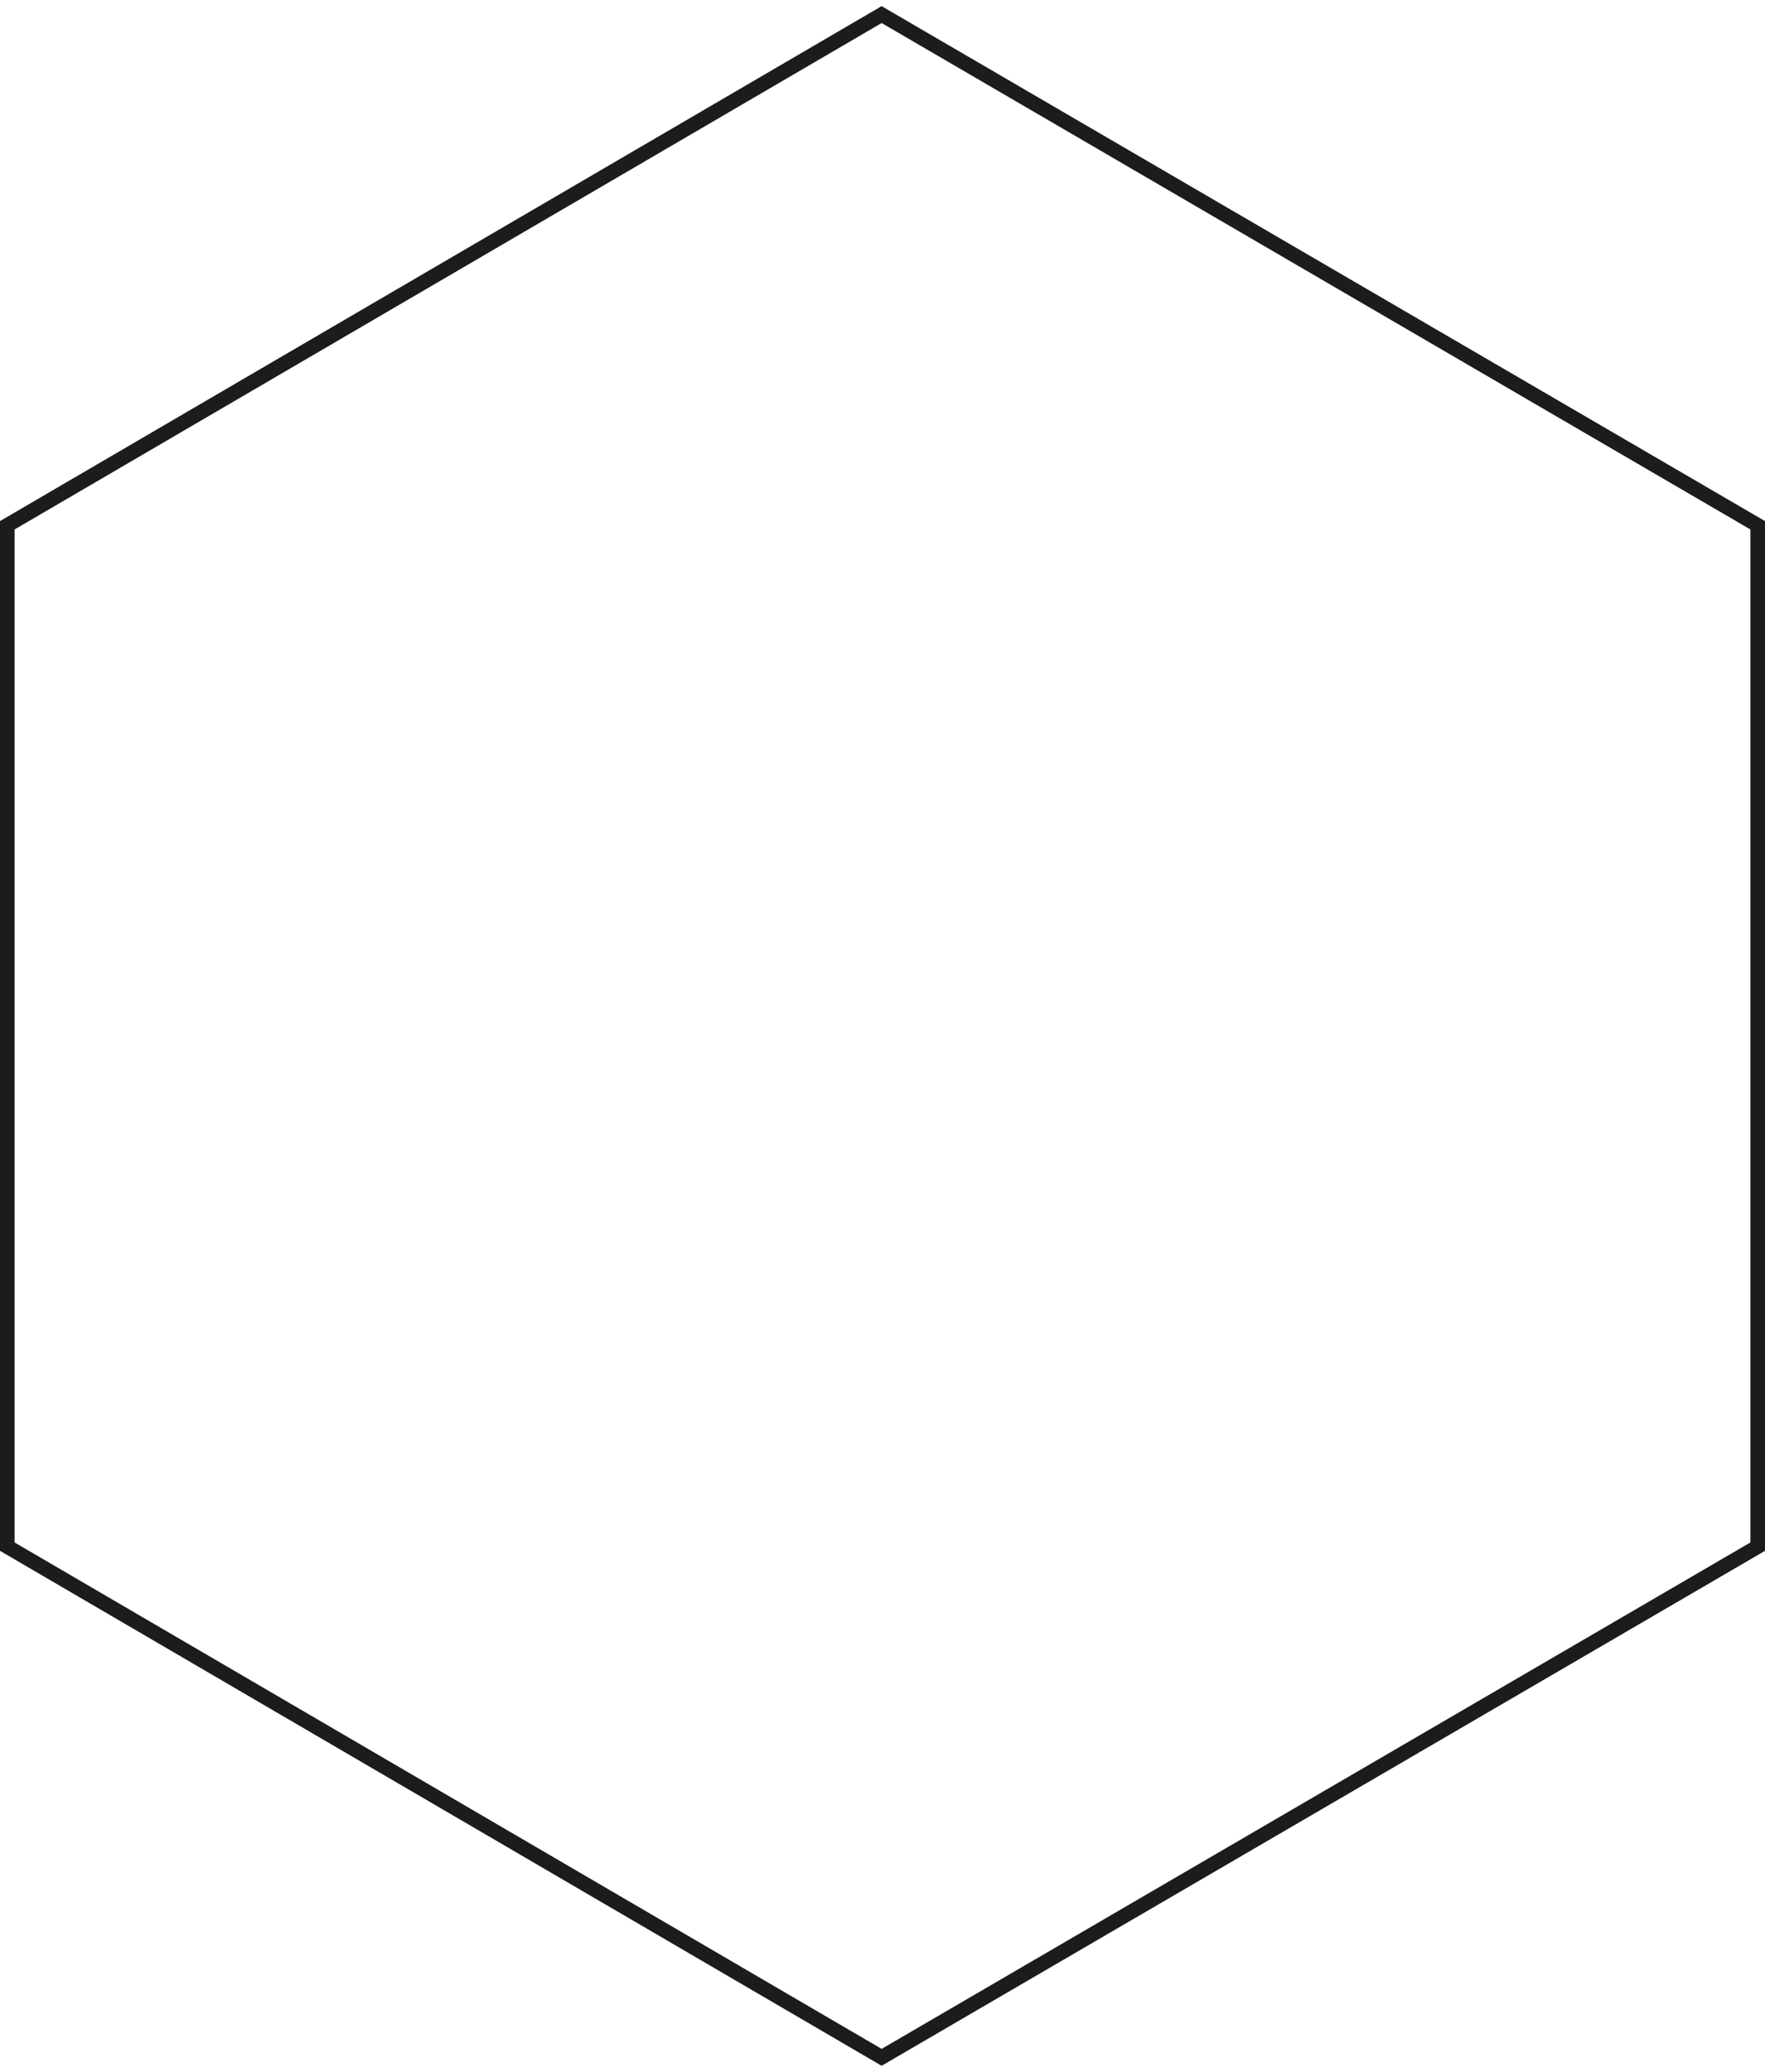 <?xml version="1.0" encoding="UTF-8" standalone="no"?>
<svg width="121px" height="142px" viewBox="0 0 121 142" version="1.1" xmlns="http://www.w3.org/2000/svg" xmlns:xlink="http://www.w3.org/1999/xlink" xmlns:sketch="http://www.bohemiancoding.com/sketch/ns">
    <!-- Generator: Sketch 3.3 (11970) - http://www.bohemiancoding.com/sketch -->
    <title>Polygon 1 Copy 3</title>
    <desc>Created with Sketch.</desc>
    <defs></defs>
    <g id="Page-1" stroke="none" stroke-width="1" fill="none" fill-rule="evenodd" sketch:type="MSPage">
        <g id="How-it-works" sketch:type="MSArtboardGroup" transform="translate(-697, -1225)" stroke="#1C1C1C">
            <g id="Group-Copy" sketch:type="MSLayerGroup" transform="translate(278, 1017)">
                <g id="Group" transform="translate(419, 204)" sketch:type="MSShapeGroup">
                    <polygon id="Polygon-1-Copy-3" points="60.44 5 120.5 40 120.5 110 60.44 145 0.5 110 0.5 40 "></polygon>
                </g>
            </g>
        </g>
    </g>
</svg>